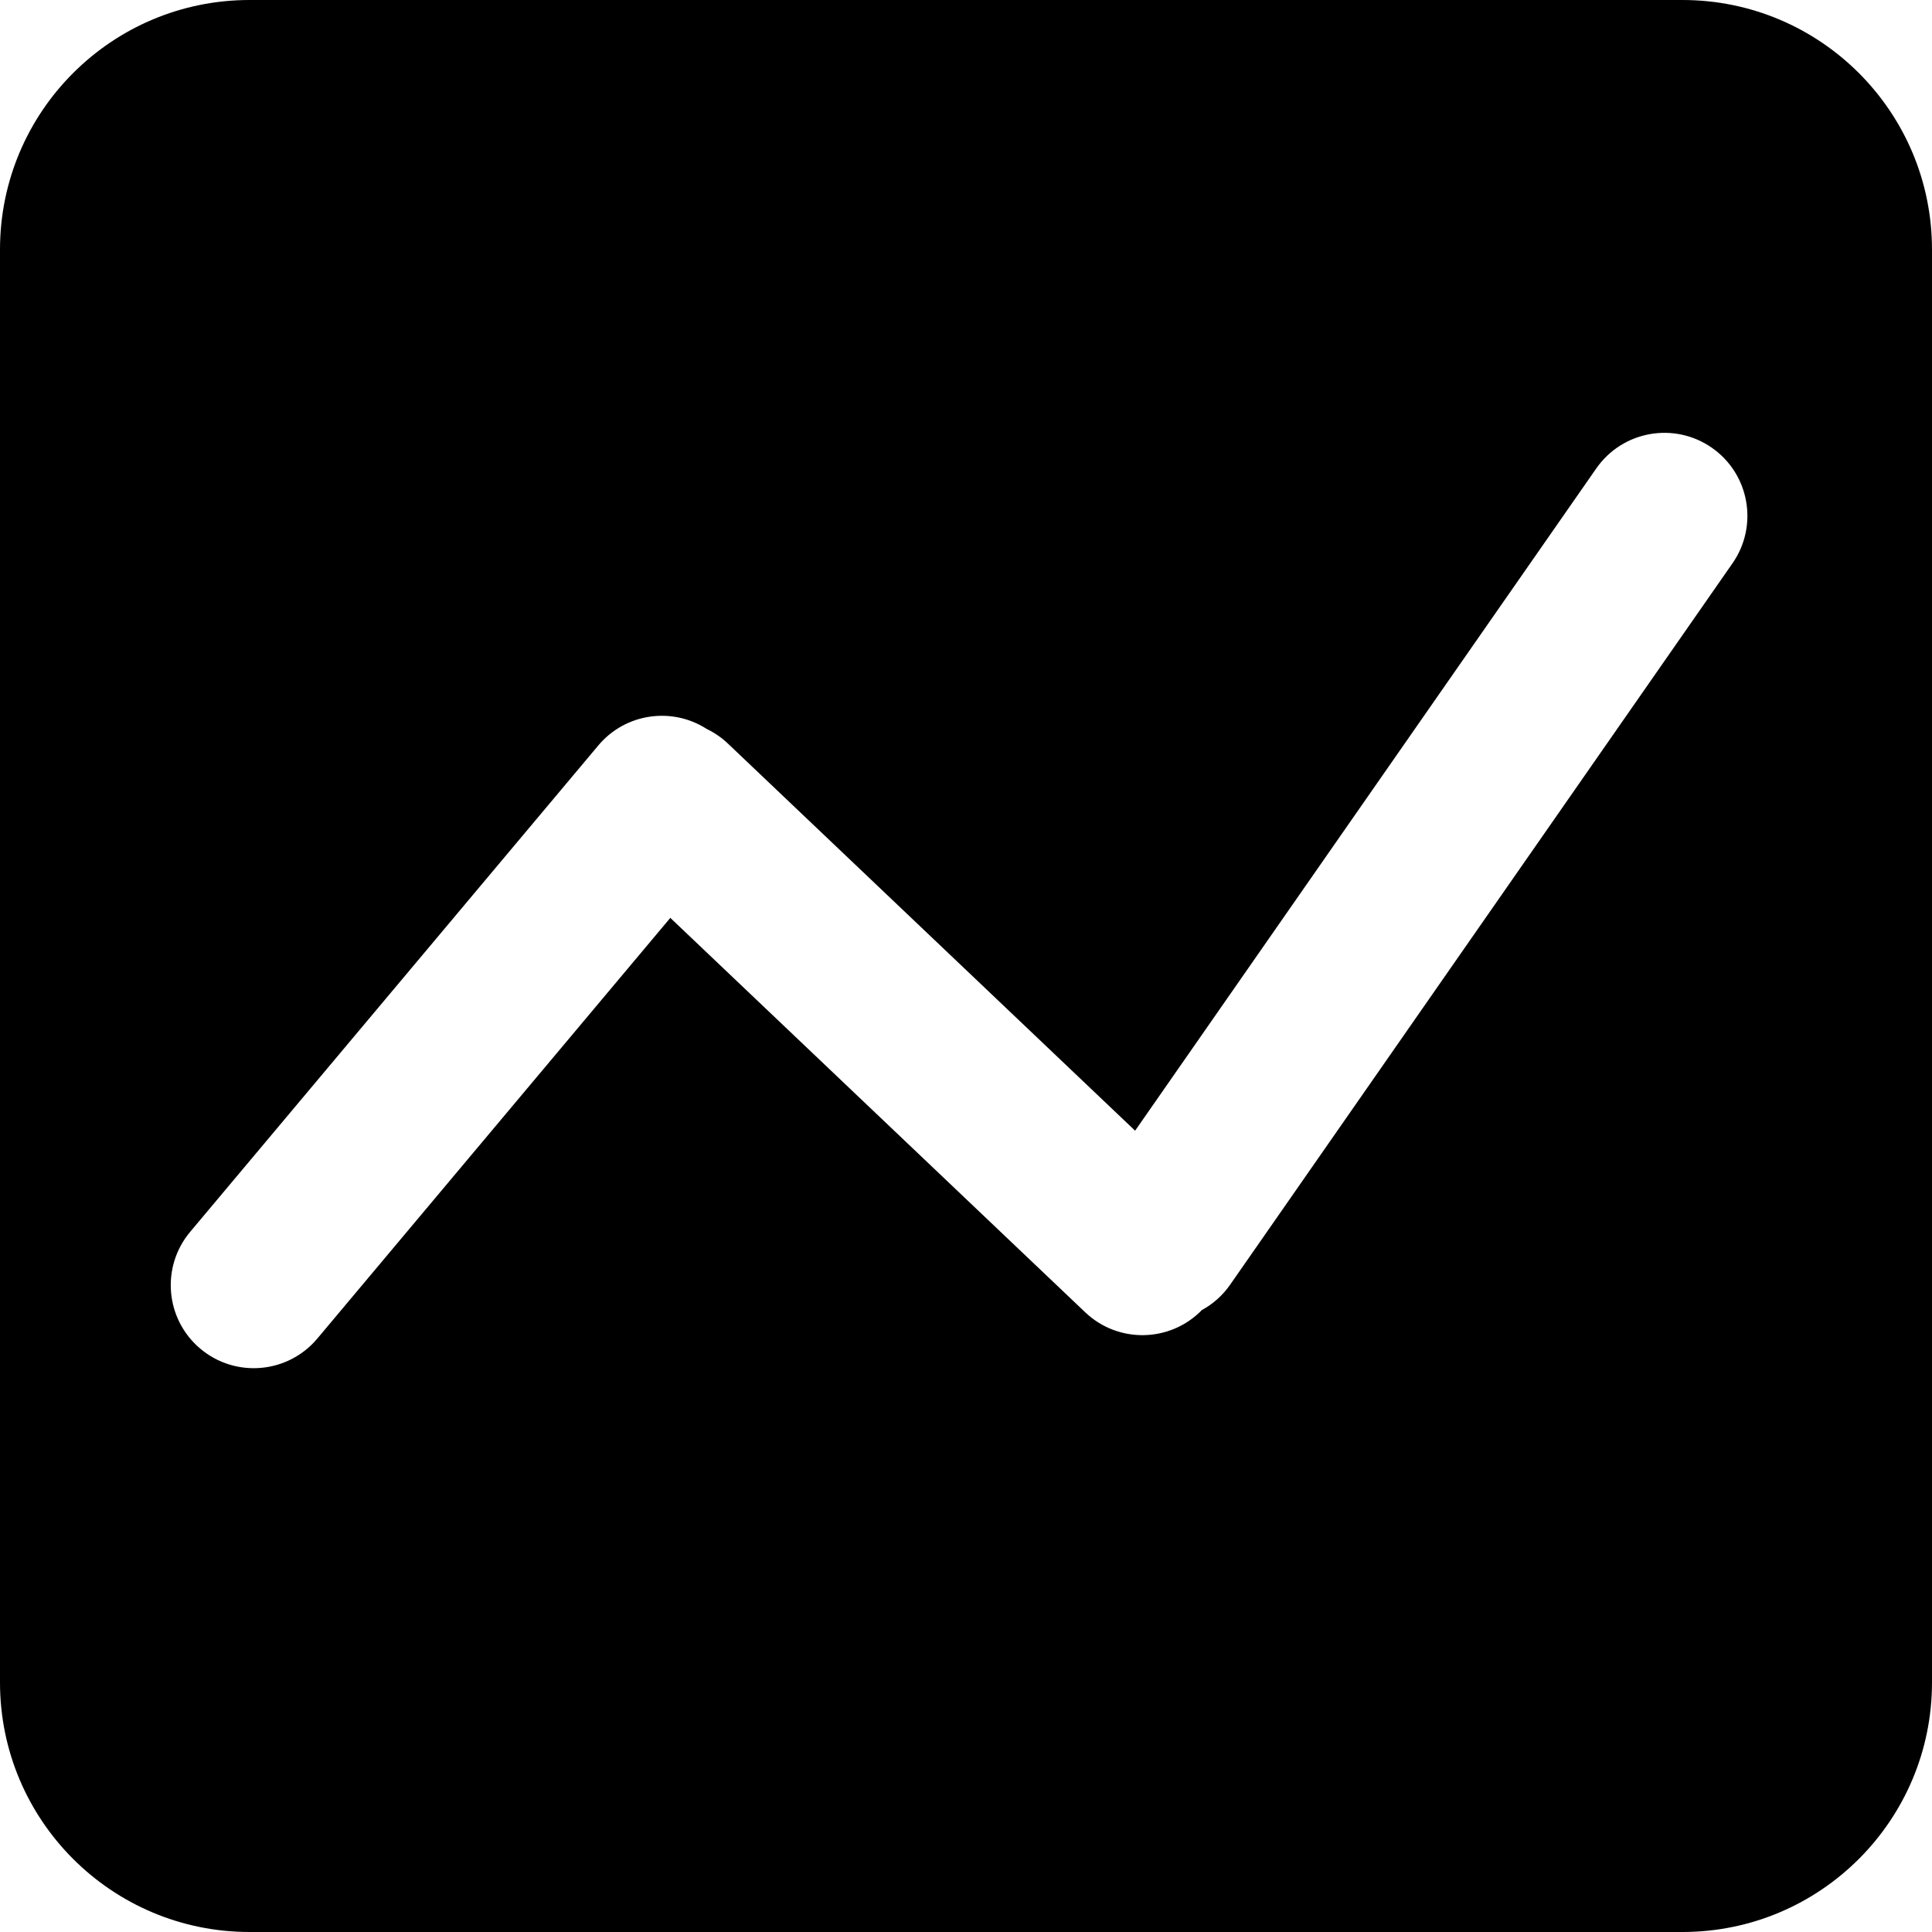 <svg width="240" height="240" viewBox="0 0 240 240" fill="none" xmlns="http://www.w3.org/2000/svg">
<path d="M209 0C226.121 0 240 13.879 240 31V209C240 226.121 226.121 240 209 240H31C13.879 240 0 226.121 0 209V31C0 13.879 13.879 0 31 0H209ZM212.65 55.619C207.978 52.365 201.551 53.515 198.297 58.188L141.007 140.459L90.428 92.373C89.627 91.612 88.735 91.006 87.79 90.552C83.488 87.784 77.699 88.579 74.325 92.601L23.624 153.023C19.964 157.385 20.534 163.889 24.895 167.549C29.258 171.209 35.761 170.64 39.421 166.278L83.27 114.021L134.812 163.021C138.908 166.914 145.363 166.779 149.296 162.744C150.655 162.003 151.869 160.946 152.813 159.589L215.219 69.972C218.473 65.299 217.323 58.873 212.65 55.619Z" fill="currentColor"/>
</svg>
